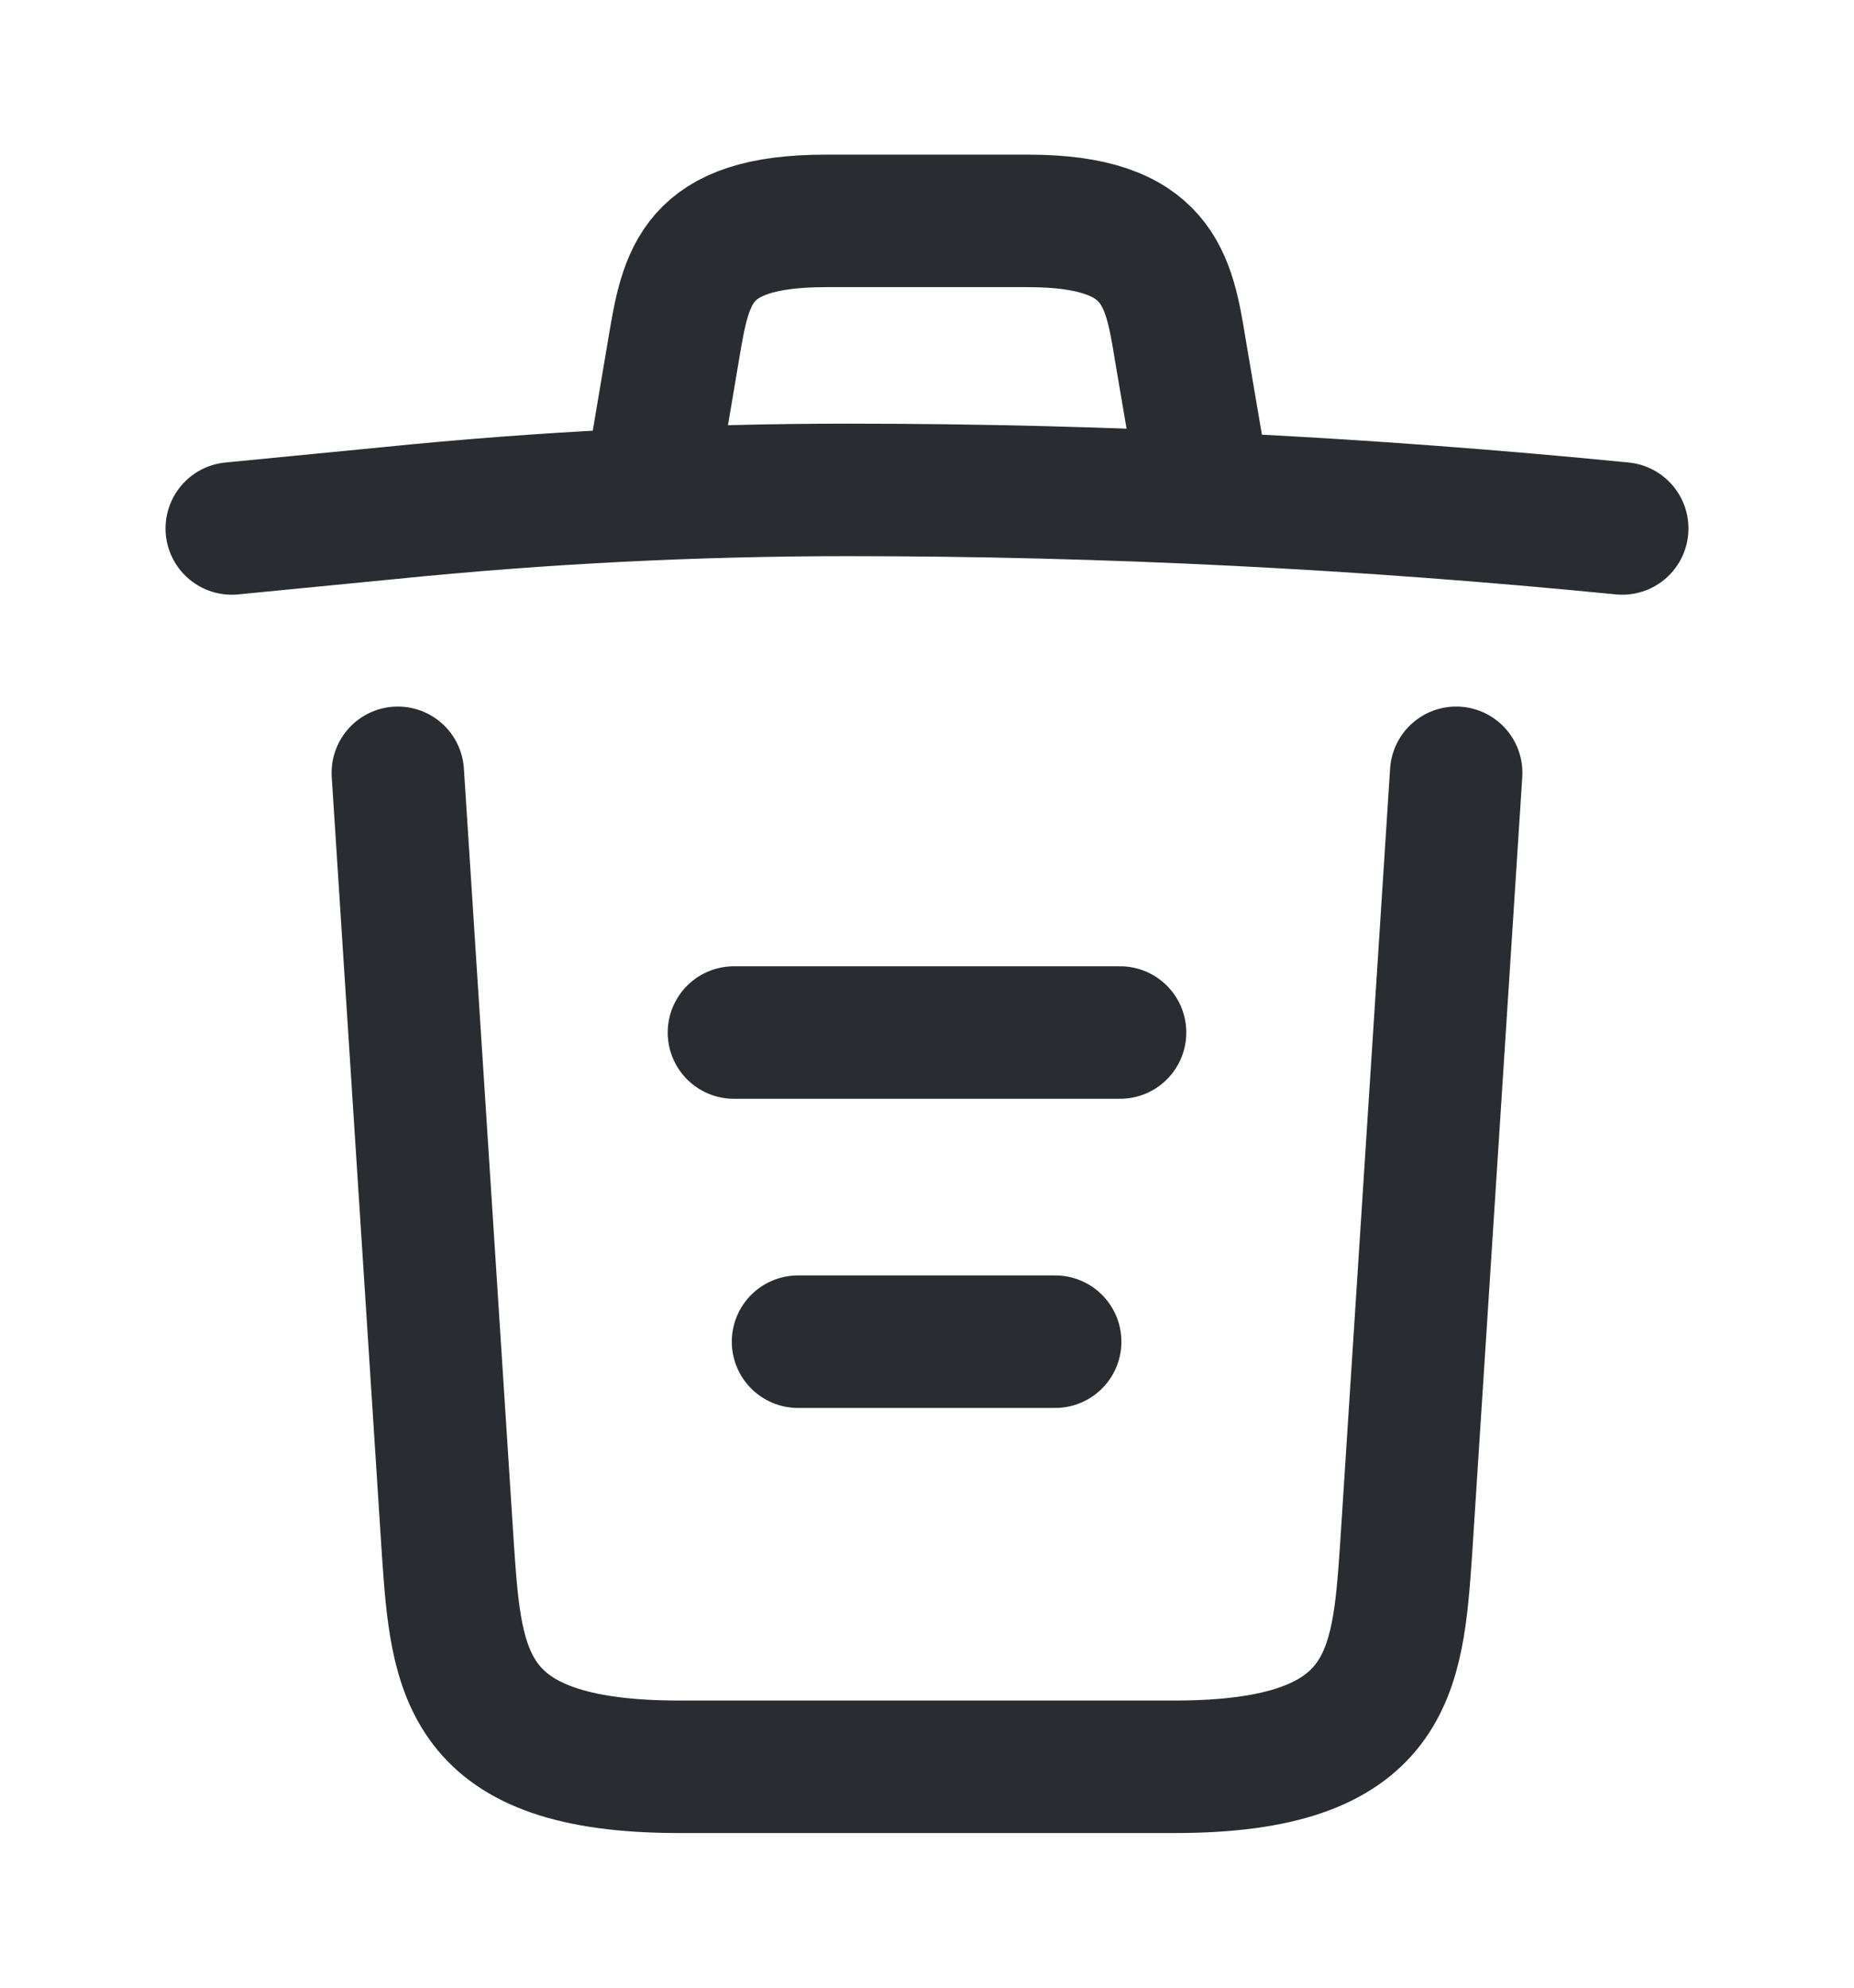 <svg viewBox="0 0 14 15" fill="none" xmlns="http://www.w3.org/2000/svg">
<path d="M12.25 3.988C10.307 3.796 8.353 3.697 6.405 3.697C5.25 3.697 4.095 3.755 2.94 3.872L1.75 3.988" stroke="#292D32" stroke-linecap="round" stroke-linejoin="round"/>
<path d="M4.958 3.399L5.087 2.635C5.18 2.081 5.25 1.667 6.236 1.667H7.764C8.75 1.667 8.826 2.104 8.913 2.641L9.042 3.399" stroke="#292D32" stroke-linecap="round" stroke-linejoin="round"/>
<path d="M10.996 5.832L10.617 11.706C10.553 12.621 10.5 13.333 8.872 13.333H5.127C3.5 13.333 3.447 12.621 3.383 11.706L3.004 5.832" stroke="#292D32" stroke-linecap="round" stroke-linejoin="round"/>
<path d="M6.026 10.125H7.968" stroke="#292D32" stroke-linecap="round" stroke-linejoin="round"/>
<path d="M5.542 7.792H8.458" stroke="#292D32" stroke-linecap="round" stroke-linejoin="round"/>
</svg>
